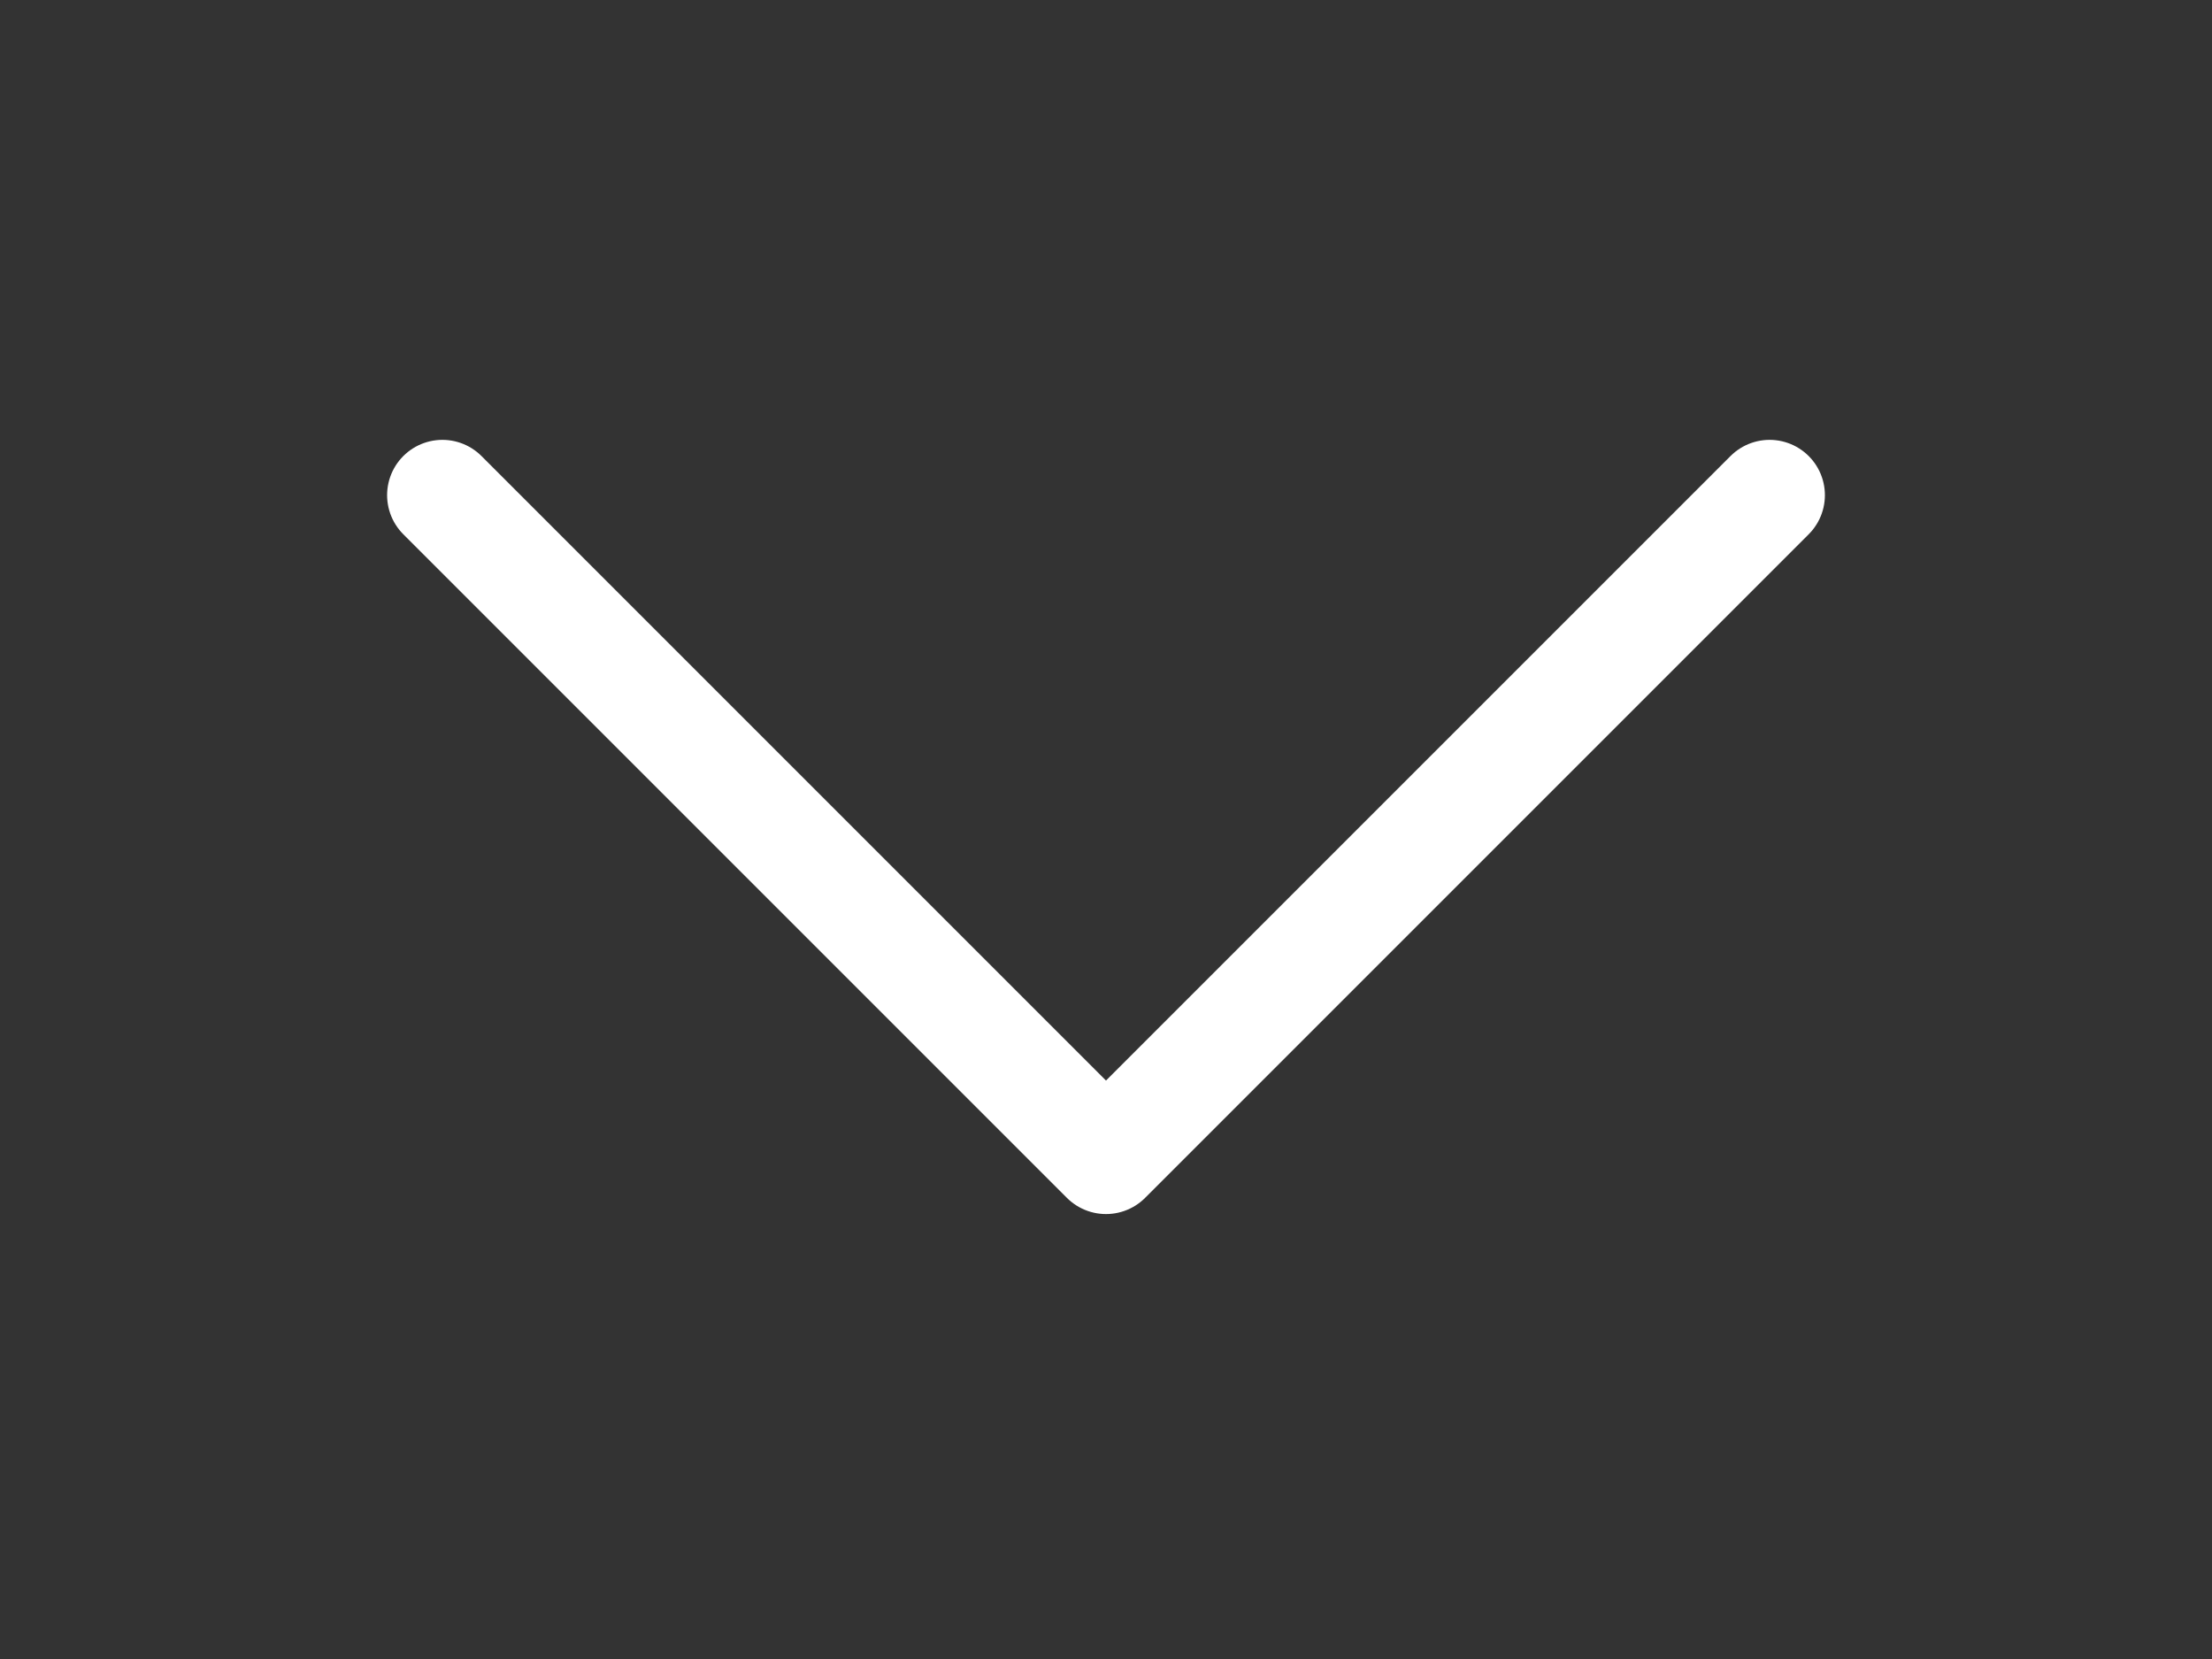 <svg width="20" height="15" viewBox="0 0 20 15" fill="none" xmlns="http://www.w3.org/2000/svg">
<rect x="0" y="0" width="20" height="15" fill="#333333" stroke="none"/>
<path d="M4 4.477L10 10.477L16 4.477" stroke="white" stroke-linecap="round" stroke-linejoin="round"/>
</svg>
